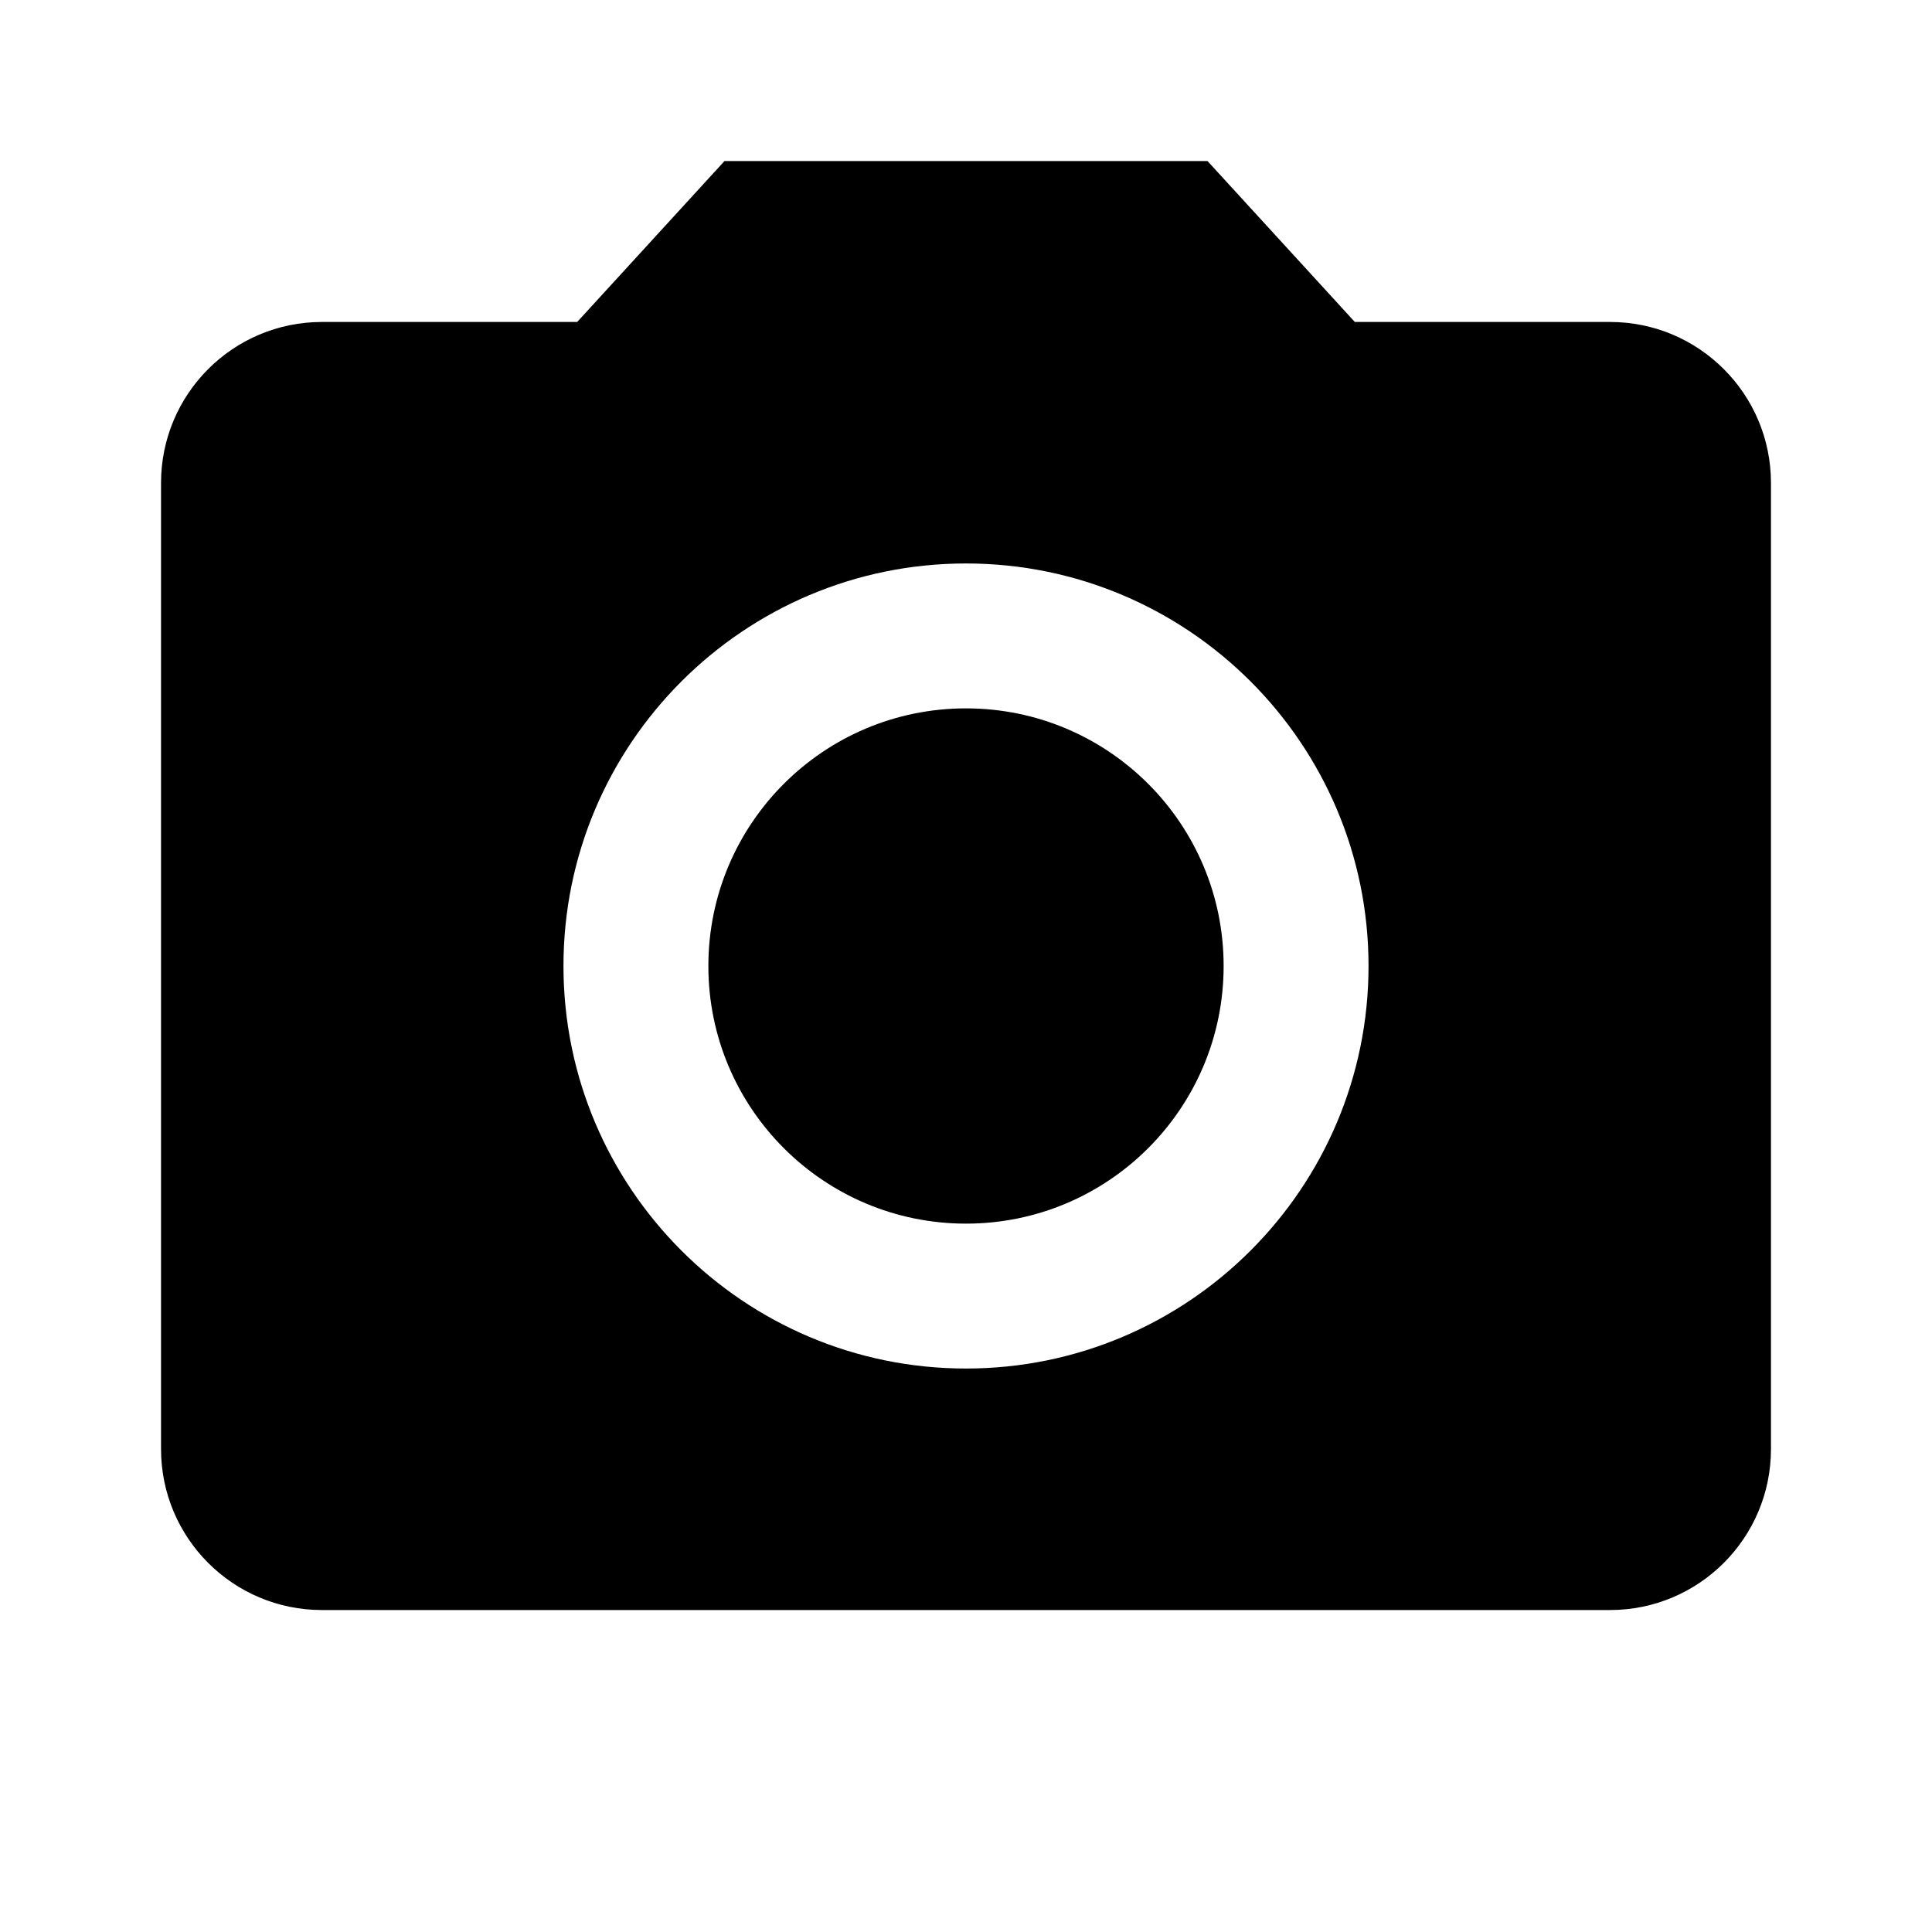 <svg width="20" height="20" viewBox="0 0 20 20" fill="none" xmlns="http://www.w3.org/2000/svg">
<g clip-path="url(#clip0_100_48)">
<path d="M10 12.667C11.473 12.667 12.667 11.473 12.667 10C12.667 8.527 11.473 7.333 10 7.333C8.527 7.333 7.333 8.527 7.333 10C7.333 11.473 8.527 12.667 10 12.667Z" fill="black"/>
<path d="M7.5 1.667L5.975 3.333H3.333C2.412 3.333 1.667 4.079 1.667 5V15C1.667 15.921 2.412 16.667 3.333 16.667H16.667C17.587 16.667 18.333 15.921 18.333 15V5C18.333 4.079 17.587 3.333 16.667 3.333H14.025L12.5 1.667H7.5ZM10 14.167C7.7 14.167 5.833 12.3 5.833 10C5.833 7.7 7.7 5.833 10 5.833C12.3 5.833 14.167 7.7 14.167 10C14.167 12.3 12.3 14.167 10 14.167Z" fill="black"/>
</g>
<defs>
<clipPath id="clip0_100_48">
<rect width="20" height="20" fill="white"/>
</clipPath>
</defs>
</svg>
